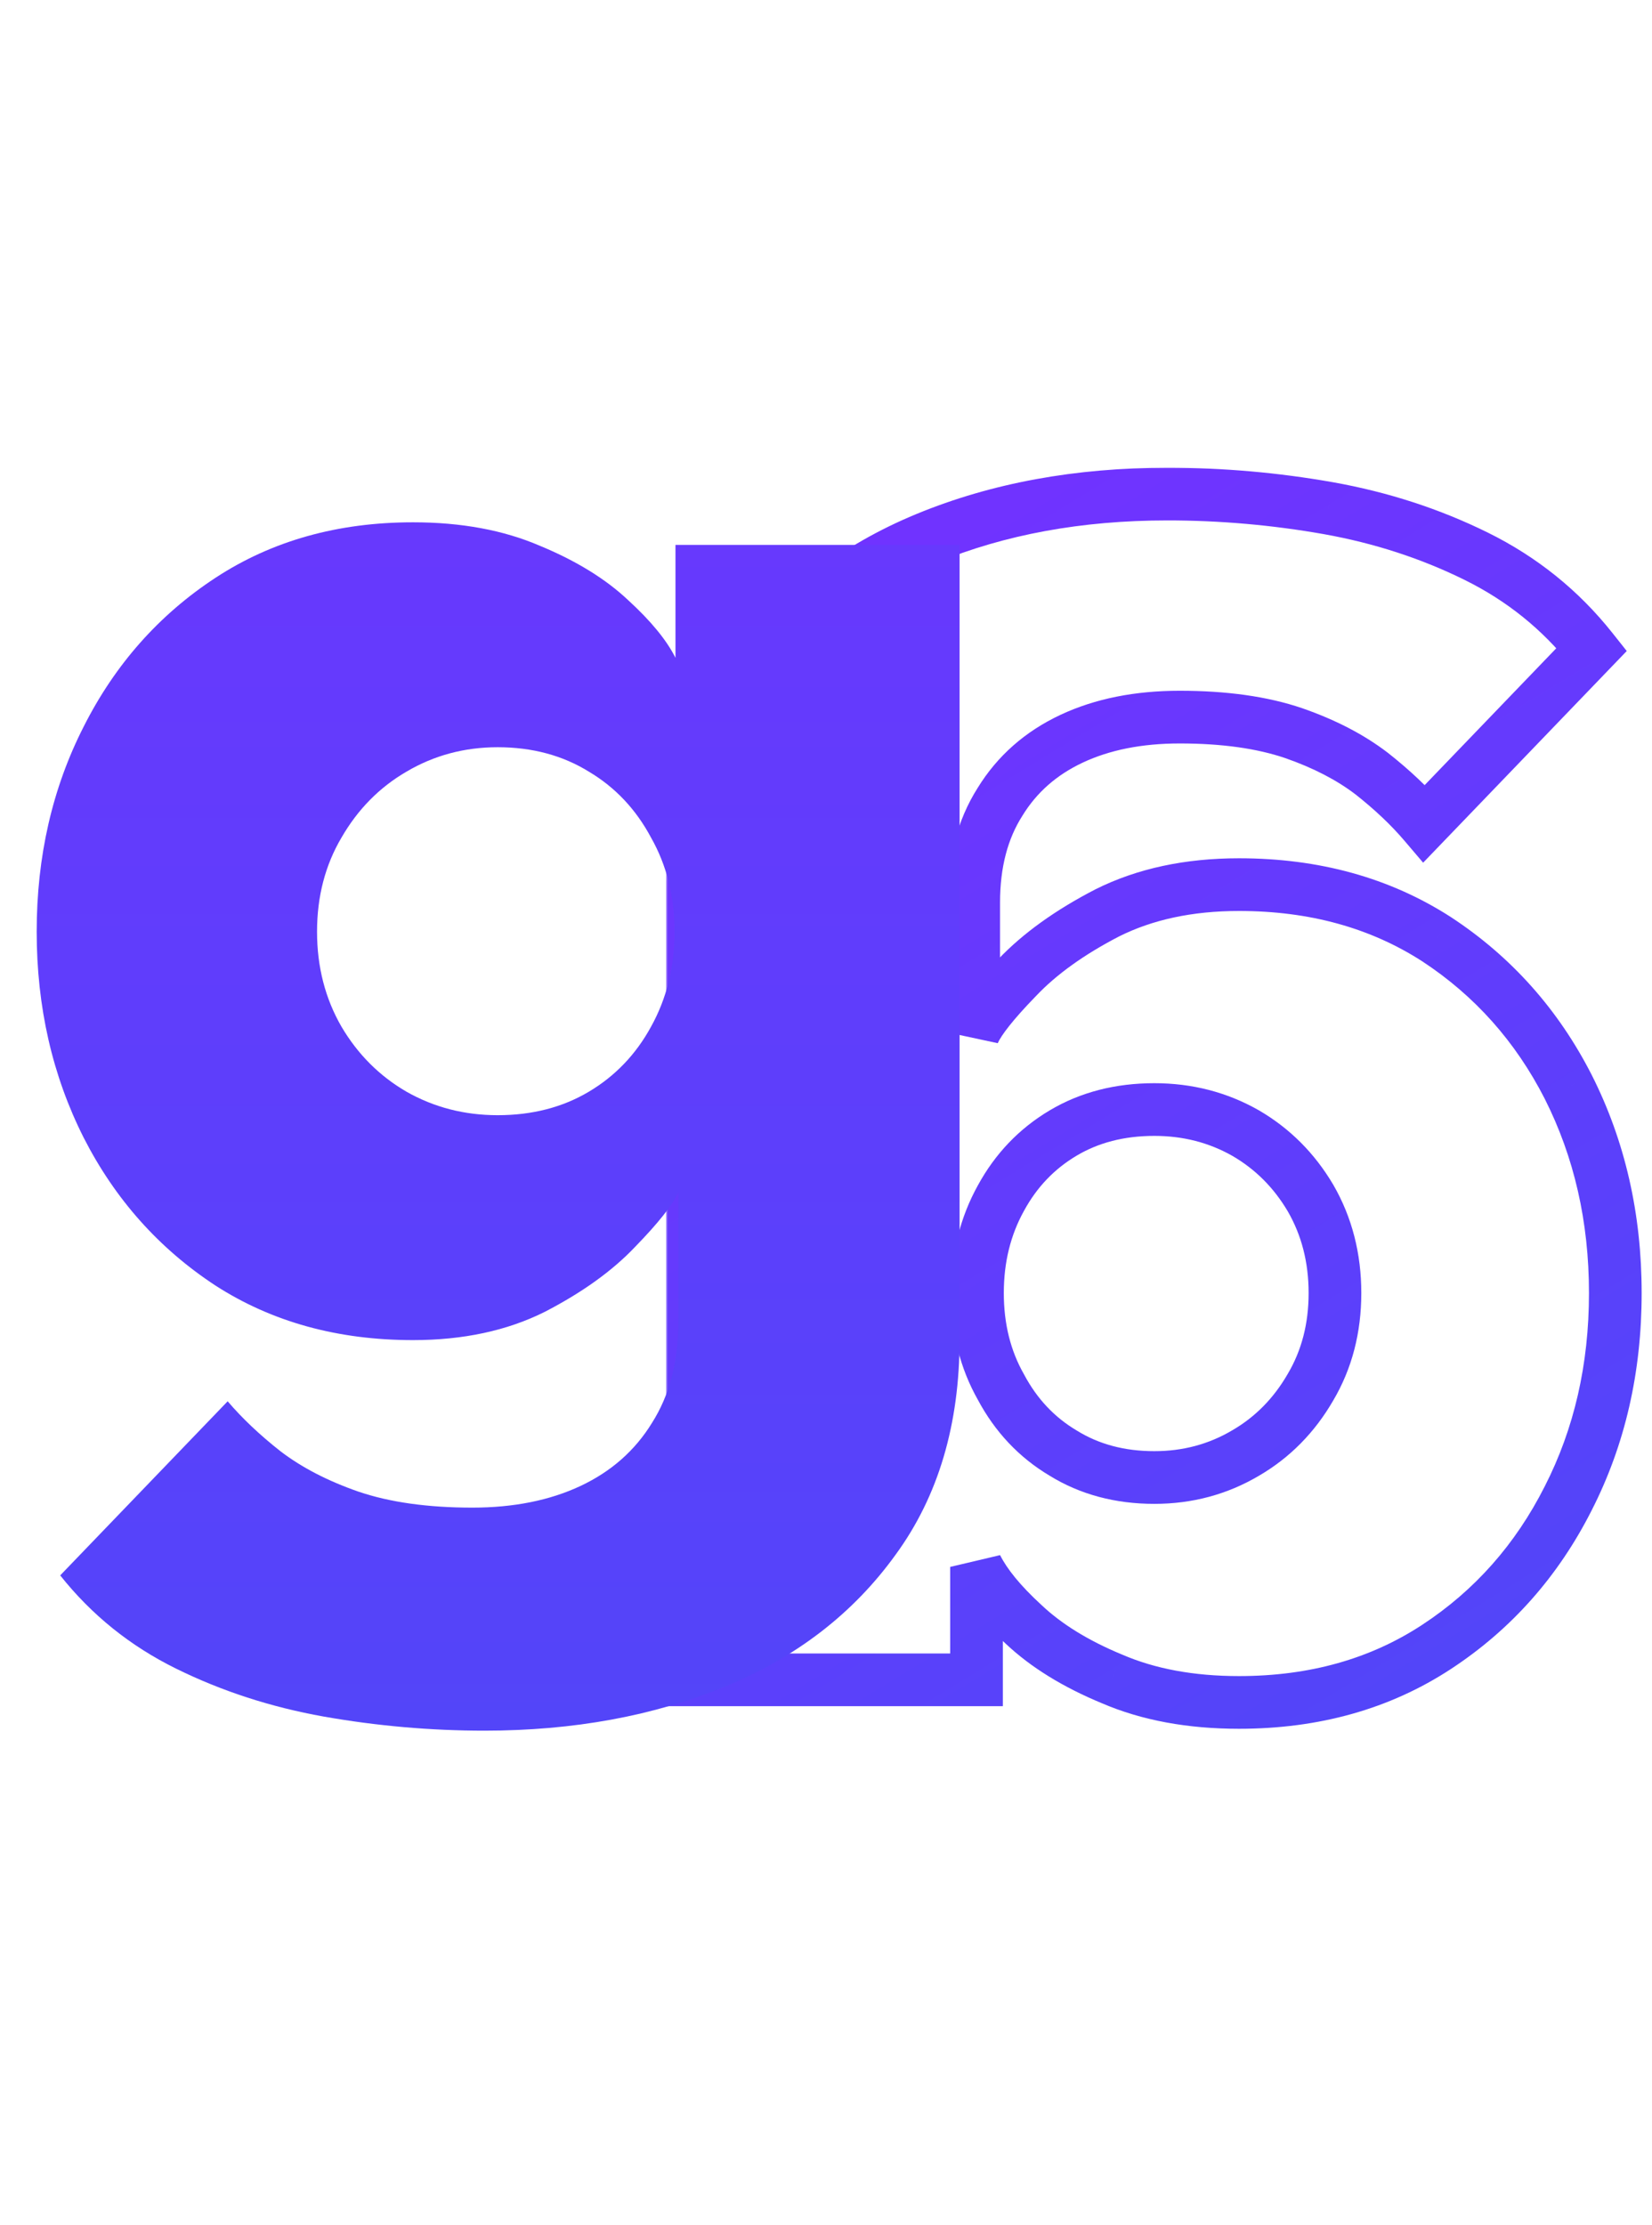 <svg width="439" height="591" viewBox="0 0 439 591" fill="none" xmlns="http://www.w3.org/2000/svg">
<mask id="path-1-outside-1_44_520" maskUnits="userSpaceOnUse" x="177" y="124" width="260" height="336" fill="black">
<rect fill="white" x="177" y="124" width="260" height="336"/>
<path d="M310.25 131.25C324.583 131.25 338.833 132.5 353 135C367 137.5 380.083 141.75 392.25 147.75C404.417 153.75 414.667 162 423 172.5L378.5 218.75C374.667 214.25 370 209.833 364.5 205.5C358.833 201.167 351.917 197.583 343.75 194.75C335.417 191.917 325.333 190.5 313.5 190.5C302.5 190.5 292.917 192.417 284.75 196.25C276.583 200.083 270.25 205.667 265.75 213C261.083 220.333 258.75 229.25 258.75 239.75V244.75L184 244.75V235.25C184 212.583 189.667 193.5 201 178C212.167 162.5 227.25 150.833 246.25 143C265.25 135.167 286.583 131.25 310.25 131.25ZM258.75 241V274.25C260.25 270.917 264.083 266.083 270.25 259.75C276.25 253.417 284.25 247.667 294.25 242.5C304.25 237.5 315.917 235 329.25 235C349.25 235 366.75 239.833 381.75 249.5C396.75 259.333 408.417 272.417 416.75 288.75C425.083 305.25 429.25 323.5 429.25 343.5C429.25 363.5 425.083 381.667 416.75 398C408.417 414.5 396.75 427.667 381.75 437.5C366.75 447.333 349.25 452.25 329.25 452.25C316.417 452.25 305.167 450.167 295.5 446C285.833 442 278 437.167 272 431.5C266 426 261.833 420.917 259.5 416.25V446.25H184L184 241L258.75 241ZM354.75 343.5C354.75 334.167 352.583 325.75 348.25 318.25C343.917 310.917 338.167 305.167 331 301C323.667 296.833 315.583 294.75 306.75 294.75C297.583 294.75 289.5 296.833 282.5 301C275.5 305.167 270 310.917 266 318.25C261.833 325.75 259.75 334.167 259.75 343.5C259.75 352.833 261.833 361.167 266 368.5C270 376 275.5 381.833 282.5 386C289.5 390.333 297.583 392.5 306.75 392.5C315.583 392.5 323.667 390.333 331 386C338.167 381.833 343.917 376 348.25 368.5C352.583 361.167 354.75 352.833 354.75 343.5Z"/>
</mask>
<path d="M353 135L354.231 128.109L354.223 128.108L354.216 128.106L353 135ZM392.25 147.75L395.346 141.472H395.346L392.25 147.75ZM423 172.5L428.044 177.353L432.288 172.943L428.483 168.148L423 172.5ZM378.5 218.75L373.171 223.289L378.184 229.174L383.544 223.603L378.5 218.75ZM364.5 205.5L368.832 200.001L368.792 199.97L368.752 199.939L364.5 205.5ZM343.75 194.75L346.044 188.137L346.024 188.129L346.003 188.122L343.75 194.75ZM284.75 196.25L281.776 189.913L284.75 196.25ZM265.75 213L271.656 216.758L271.686 216.71L271.716 216.661L265.75 213ZM258.75 244.75V251.75H265.75V244.75H258.75ZM184 244.75H177V251.75H184V244.75ZM201 178L206.651 182.132L206.665 182.112L206.68 182.092L201 178ZM258.75 241H265.75V234H258.75V241ZM258.75 274.25L251.75 274.25L265.133 277.122L258.75 274.25ZM270.25 259.75L275.265 264.633L275.299 264.599L275.332 264.564L270.25 259.75ZM294.25 242.5L291.119 236.239L291.078 236.26L291.037 236.281L294.25 242.5ZM381.75 249.5L385.588 243.646L385.565 243.631L385.542 243.616L381.75 249.5ZM416.75 288.75L422.998 285.594L422.992 285.581L422.985 285.569L416.75 288.75ZM416.75 398L410.515 394.819L410.508 394.831L410.502 394.844L416.75 398ZM381.75 437.5L377.912 431.646H377.912L381.75 437.5ZM295.5 446L298.271 439.572L298.224 439.551L298.176 439.532L295.5 446ZM272 431.5L276.806 426.411L276.768 426.375L276.73 426.34L272 431.5ZM259.5 416.25L265.761 413.119L252.5 416.25H259.5ZM259.5 446.25V453.25H266.5V446.25H259.5ZM184 446.25H177V453.25H184V446.25ZM184 241V234H177V241H184ZM348.25 318.25L354.311 314.748L354.294 314.718L354.276 314.689L348.25 318.25ZM331 301L334.518 294.948L334.488 294.931L334.458 294.914L331 301ZM282.5 301L286.08 307.015L282.5 301ZM266 318.25L272.119 321.649L272.132 321.626L272.145 321.602L266 318.25ZM266 368.5L272.176 365.206L272.132 365.123L272.086 365.042L266 368.5ZM282.5 386L286.184 380.048L286.133 380.016L286.08 379.985L282.5 386ZM331 386L327.482 379.948L327.46 379.961L327.439 379.973L331 386ZM348.25 368.5L342.223 364.939L342.206 364.968L342.189 364.998L348.25 368.5ZM310.25 138.25C324.174 138.25 338.017 139.464 351.783 141.893L354.216 128.106C339.65 125.536 324.993 124.25 310.25 124.25V138.25ZM351.769 141.891C365.153 144.281 377.605 148.333 389.154 154.028L395.346 141.472C382.561 135.167 368.847 130.719 354.231 128.109L351.769 141.891ZM389.154 154.028C400.404 159.576 409.835 167.172 417.517 176.851L428.483 168.148C419.498 156.828 408.429 147.924 395.346 141.472L389.154 154.028ZM417.956 167.647L373.456 213.897L383.544 223.603L428.044 177.353L417.956 167.647ZM383.829 214.211C379.647 209.301 374.631 204.57 368.832 200.001L360.168 210.998C365.369 215.096 369.687 219.198 373.171 223.289L383.829 214.211ZM368.752 199.939C362.383 195.069 354.771 191.164 346.044 188.137L341.456 201.363C349.062 204.002 355.284 207.264 360.248 211.06L368.752 199.939ZM346.003 188.122C336.743 184.974 325.853 183.5 313.5 183.5L313.5 197.5C324.813 197.5 334.09 198.859 341.497 201.377L346.003 188.122ZM313.5 183.5C301.693 183.5 291.054 185.558 281.776 189.913L287.724 202.587C294.779 199.275 303.307 197.5 313.5 197.5L313.5 183.5ZM281.776 189.913C272.435 194.298 265.034 200.782 259.784 209.339L271.716 216.661C275.466 210.551 280.731 205.869 287.724 202.587L281.776 189.913ZM259.844 209.242C254.327 217.913 251.75 228.198 251.75 239.75L265.75 239.75C265.75 230.302 267.84 222.754 271.656 216.758L259.844 209.242ZM251.75 239.75V244.75L265.75 244.75V239.75L251.75 239.75ZM258.75 237.75L184 237.75V251.75L258.75 251.75V237.75ZM191 244.75V235.25H177V244.75H191ZM191 235.25C191 213.792 196.344 196.227 206.651 182.132L195.349 173.868C182.989 190.773 177 211.374 177 235.25H191ZM206.68 182.092C217.026 167.73 231.029 156.847 248.918 149.471L243.582 136.528C223.471 144.82 207.307 157.269 195.32 173.908L206.68 182.092ZM248.918 149.471C266.953 142.036 287.361 138.25 310.25 138.25V124.25C285.805 124.25 263.547 128.297 243.582 136.528L248.918 149.471ZM251.75 241L251.75 274.25L265.75 274.25L265.75 241L251.75 241ZM265.133 277.122C266.073 275.034 269.086 270.98 275.265 264.633L265.235 254.867C259.081 261.187 254.427 266.799 252.367 271.377L265.133 277.122ZM275.332 264.564C280.661 258.939 287.968 253.624 297.463 248.719L291.037 236.281C280.531 241.709 271.839 247.895 265.168 254.936L275.332 264.564ZM297.38 248.761C306.238 244.332 316.796 242 329.25 242V228C315.037 228 302.261 230.668 291.119 236.239L297.38 248.761ZM329.25 242C348.073 242 364.222 246.532 377.958 255.384L385.542 243.616C369.278 233.135 350.427 228 329.25 228V242ZM377.912 255.354C391.871 264.505 402.722 276.657 410.515 291.931L422.985 285.569C414.112 268.176 401.629 254.162 385.588 243.646L377.912 255.354ZM410.502 291.906C418.301 307.348 422.25 324.504 422.25 343.5H436.25C436.25 322.495 431.866 303.151 422.998 285.594L410.502 291.906ZM422.25 343.5C422.25 362.496 418.301 379.558 410.515 394.819L422.985 401.181C431.866 383.776 436.25 364.504 436.25 343.5H422.25ZM410.502 394.844C402.704 410.284 391.854 422.506 377.912 431.646L385.588 443.354C401.646 432.827 414.13 418.716 422.998 401.156L410.502 394.844ZM377.912 431.646C364.181 440.647 348.049 445.25 329.25 445.25V459.25C350.451 459.25 369.319 454.019 385.588 443.354L377.912 431.646ZM329.25 445.25C317.166 445.25 306.893 443.288 298.271 439.572L292.729 452.428C303.44 457.045 315.667 459.25 329.25 459.25V445.25ZM298.176 439.532C289.096 435.774 282.045 431.359 276.806 426.411L267.194 436.589C273.955 442.975 282.571 448.226 292.823 452.468L298.176 439.532ZM276.73 426.34C271.047 421.13 267.56 416.717 265.761 413.119L253.239 419.38C256.107 425.117 260.953 430.87 267.27 436.66L276.73 426.34ZM252.5 416.25L252.5 446.25H266.5L266.5 416.25H252.5ZM259.5 439.25H184L184 453.25H259.5L259.5 439.25ZM191 446.25L191 241H177L177 446.25H191ZM184 248L258.75 248V234L184 234V248ZM361.75 343.5C361.75 333.036 359.307 323.395 354.311 314.748L342.189 321.752C345.86 328.105 347.75 335.298 347.75 343.5L361.75 343.5ZM354.276 314.689C349.351 306.354 342.75 299.734 334.518 294.948L327.482 307.051C333.584 310.599 338.482 315.479 342.223 321.811L354.276 314.689ZM334.458 294.914C326.02 290.119 316.736 287.75 306.75 287.75V301.75C314.431 301.75 321.313 303.547 327.542 307.086L334.458 294.914ZM306.75 287.75C296.484 287.75 287.133 290.096 278.92 294.985L286.08 307.015C291.866 303.571 298.682 301.75 306.75 301.75V287.75ZM278.92 294.985C270.813 299.81 264.439 306.492 259.855 314.898L272.145 321.602C275.56 315.341 280.187 310.523 286.08 307.015L278.92 294.985ZM259.881 314.85C255.086 323.48 252.75 333.084 252.75 343.5H266.75C266.75 335.249 268.58 328.02 272.119 321.649L259.881 314.85ZM252.75 343.5C252.75 353.913 255.086 363.461 259.914 371.958L272.086 365.042C268.581 358.872 266.75 351.753 266.75 343.5H252.75ZM259.823 371.794C264.397 380.37 270.773 387.166 278.92 392.015L286.08 379.985C280.227 376.5 275.603 371.63 272.176 365.206L259.823 371.794ZM278.815 391.952C287.045 397.046 296.434 399.5 306.75 399.5V385.5C298.733 385.5 291.955 383.62 286.184 380.048L278.815 391.952ZM306.75 399.5C316.788 399.5 326.108 397.021 334.561 392.026L327.439 379.973C321.225 383.645 314.379 385.5 306.75 385.5V399.5ZM334.518 392.052C342.789 387.243 349.395 380.51 354.311 372.002L342.189 364.998C338.438 371.49 333.545 376.423 327.482 379.948L334.518 392.052ZM354.276 372.061C359.307 363.548 361.75 353.962 361.75 343.5L347.75 343.5C347.75 351.704 345.859 358.786 342.223 364.939L354.276 372.061Z" fill="url(#paint0_linear_44_520)" mask="url(#path-1-outside-1_44_520)"/>
<path d="M128.75 459.75C114.417 459.75 100.167 458.5 86 456C72 453.5 58.917 449.25 46.75 443.25C34.583 437.25 24.333 429 16 418.5L60.5 372.25C64.333 376.75 69 381.167 74.5 385.5C80.167 389.833 87.083 393.417 95.25 396.25C103.583 399.083 113.667 400.5 125.5 400.5C136.5 400.5 146.083 398.583 154.25 394.75C162.417 390.917 168.75 385.333 173.25 378C177.917 370.667 180.25 361.75 180.25 351.25V346.25H255V355.75C255 378.417 249.333 397.5 238 413C226.833 428.5 211.75 440.167 192.75 448C173.75 455.833 152.417 459.75 128.75 459.75ZM180.25 350V316.75C178.75 320.083 174.917 324.917 168.75 331.25C162.75 337.583 154.75 343.333 144.75 348.5C134.75 353.5 123.083 356 109.75 356C89.75 356 72.25 351.167 57.25 341.5C42.25 331.667 30.583 318.583 22.25 302.25C13.917 285.75 9.75 267.5 9.75 247.5C9.75 227.5 13.917 209.333 22.25 193C30.583 176.5 42.25 163.333 57.25 153.5C72.25 143.667 89.75 138.75 109.75 138.75C122.583 138.75 133.833 140.833 143.5 145C153.167 149 161 153.833 167 159.5C173 165 177.167 170.083 179.5 174.75V144.75H255V350H180.25ZM84.25 247.5C84.25 256.833 86.417 265.25 90.75 272.75C95.083 280.083 100.833 285.833 108 290C115.333 294.167 123.417 296.25 132.25 296.25C141.417 296.25 149.5 294.167 156.5 290C163.5 285.833 169 280.083 173 272.75C177.167 265.25 179.25 256.833 179.25 247.5C179.25 238.167 177.167 229.833 173 222.5C169 215 163.5 209.167 156.5 205C149.5 200.667 141.417 198.5 132.25 198.5C123.417 198.5 115.333 200.667 108 205C100.833 209.167 95.083 215 90.75 222.5C86.417 229.833 84.25 238.167 84.25 247.5Z" fill="url(#paint1_linear_44_520)"/>
<defs>
<linearGradient id="paint0_linear_44_520" x1="226" y1="158.5" x2="394.5" y2="436" gradientUnits="userSpaceOnUse">
<stop stop-color="#7033FF"/>
<stop offset="1" stop-color="#5345F9"/>
</linearGradient>
<linearGradient id="paint1_linear_44_520" x1="141.5" y1="0" x2="141.5" y2="460" gradientUnits="userSpaceOnUse">
<stop stop-color="#7033FF"/>
<stop offset="1" stop-color="#5345F9"/>
</linearGradient>
</defs>
</svg>
